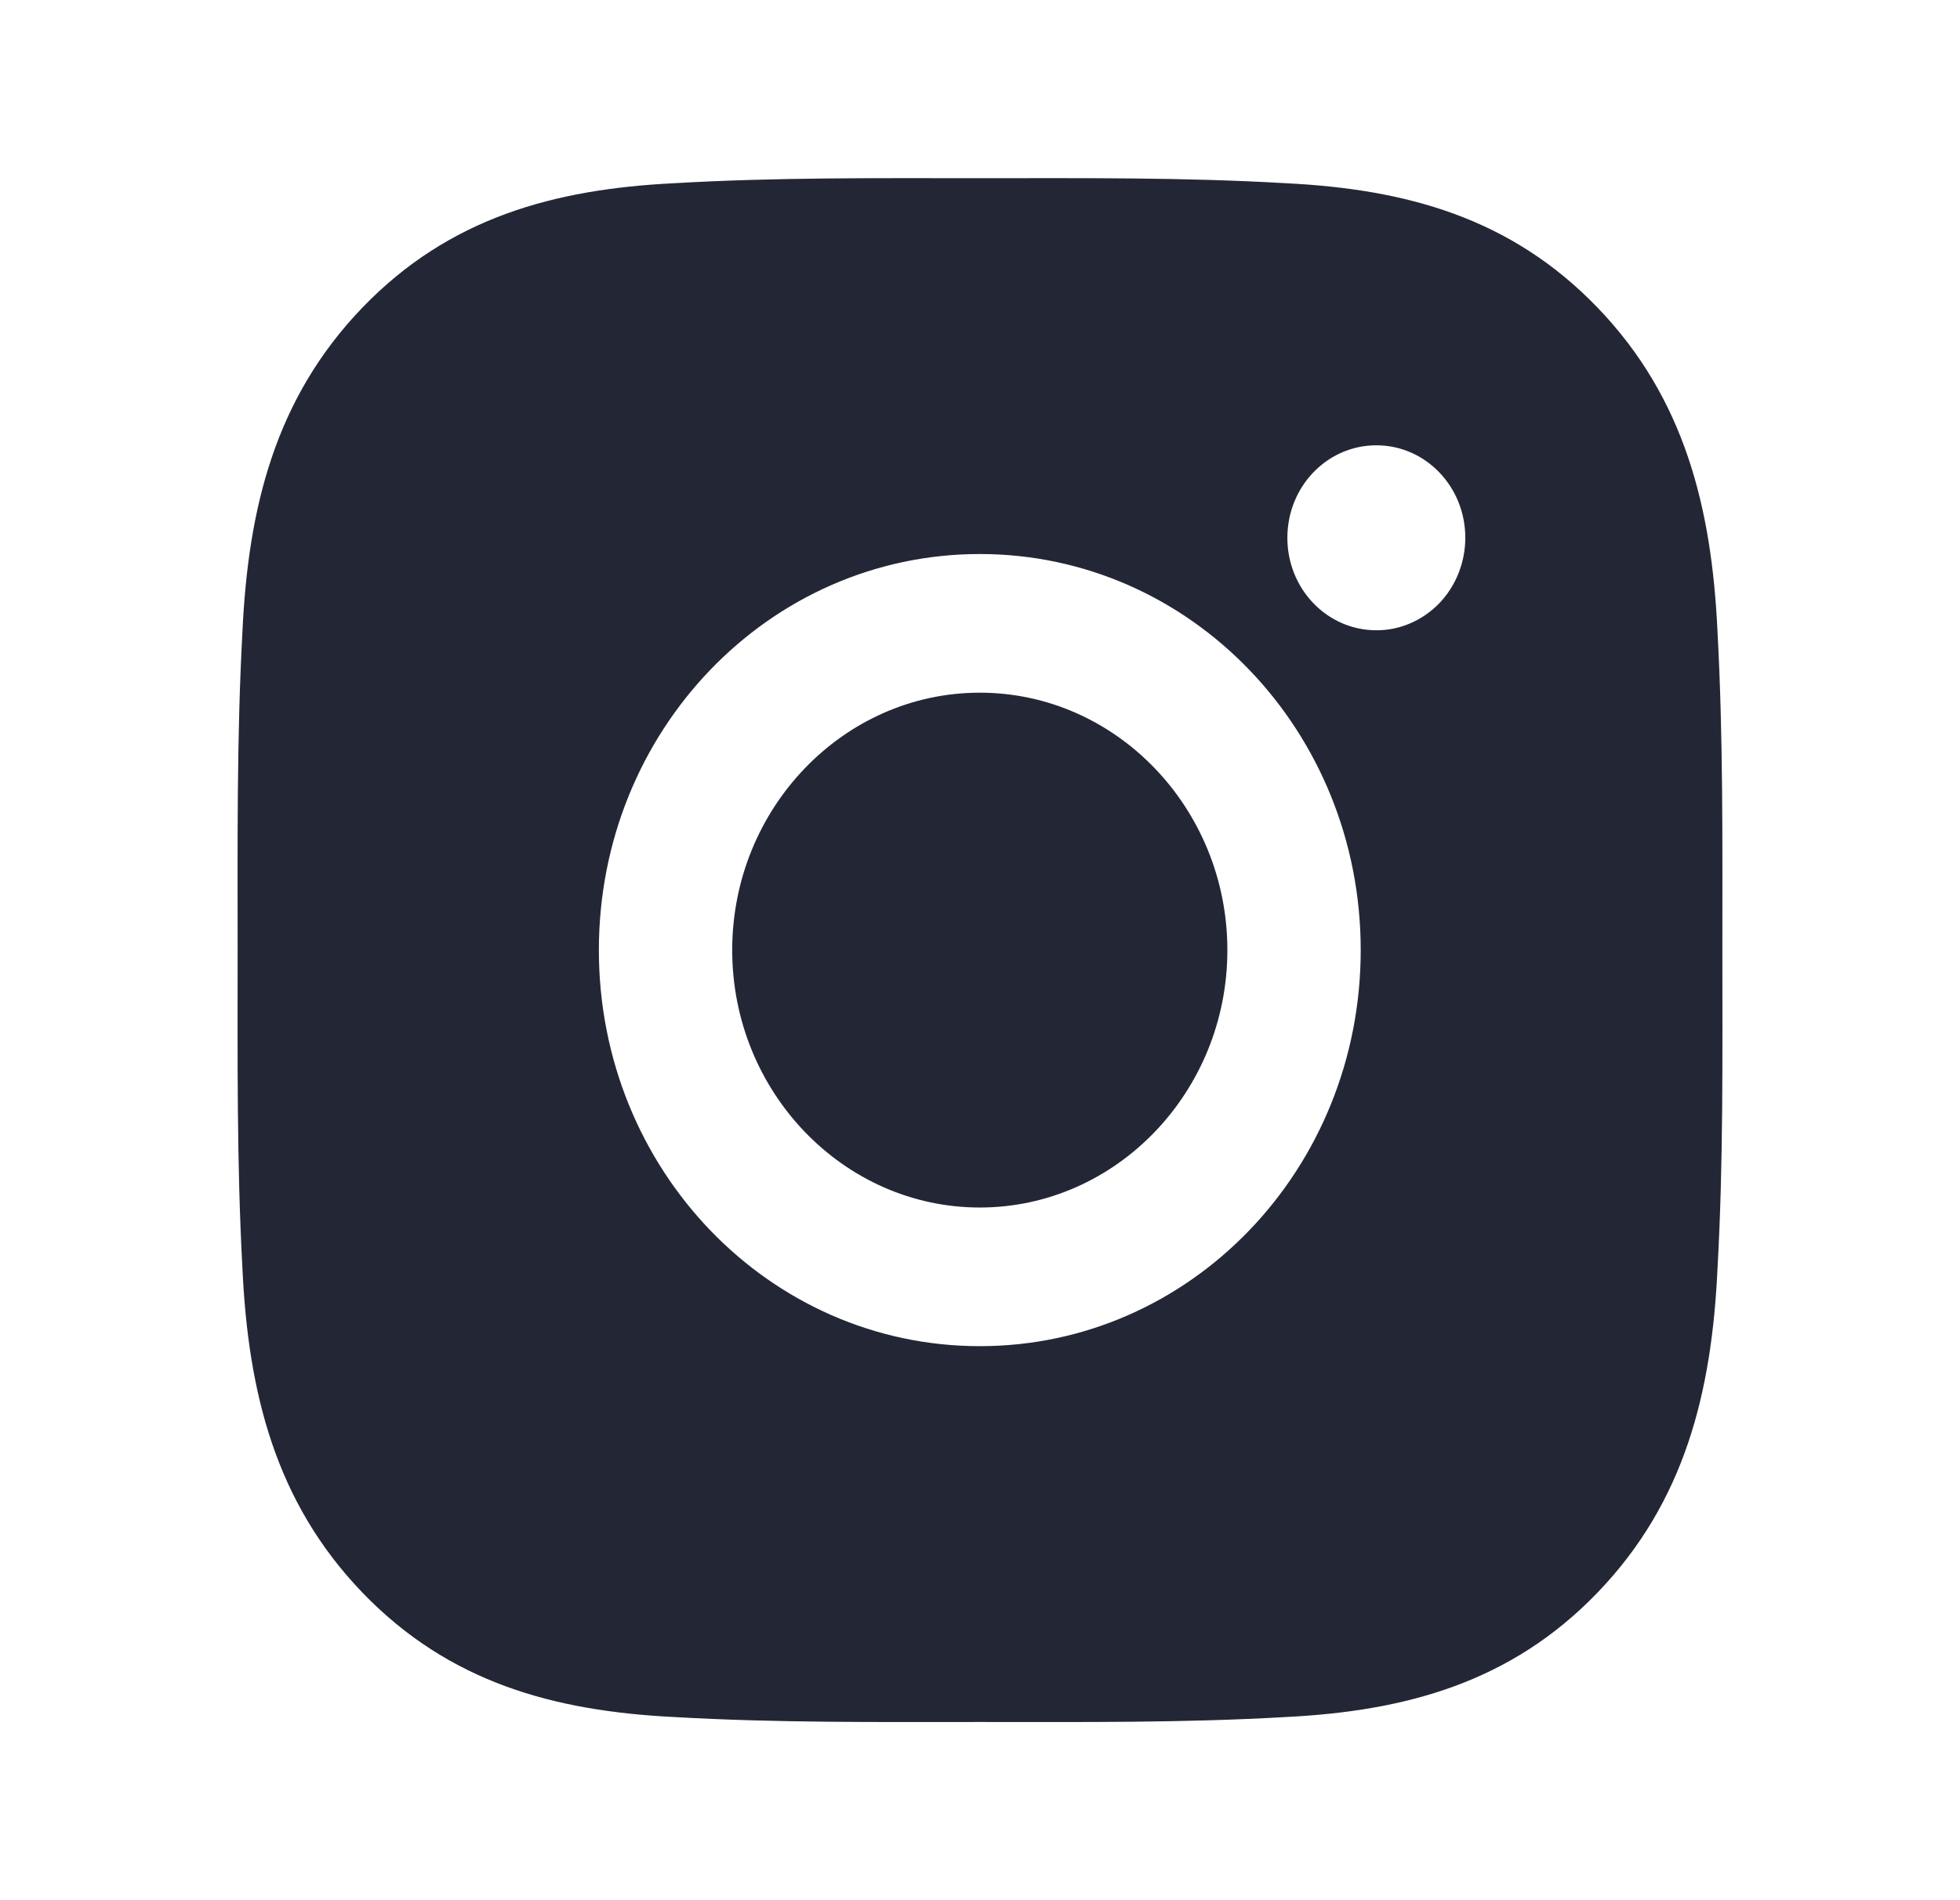<svg width="33" height="32" viewBox="0 0 33 32" fill="none" xmlns="http://www.w3.org/2000/svg">
<path d="M16.497 11.665C14.201 11.665 12.328 13.613 12.328 16C12.328 18.387 14.201 20.335 16.497 20.335C18.792 20.335 20.665 18.387 20.665 16C20.665 13.613 18.792 11.665 16.497 11.665ZM28.999 16C28.999 14.205 29.014 12.426 28.917 10.634C28.82 8.552 28.364 6.705 26.9 5.183C25.434 3.658 23.661 3.186 21.659 3.086C19.933 2.985 18.223 3.001 16.5 3.001C14.774 3.001 13.063 2.985 11.34 3.086C9.339 3.186 7.563 3.661 6.099 5.183C4.633 6.708 4.179 8.552 4.082 10.634C3.985 12.429 4.001 14.208 4.001 16C4.001 17.792 3.985 19.574 4.082 21.366C4.179 23.448 4.636 25.295 6.099 26.817C7.566 28.342 9.339 28.814 11.34 28.915C13.066 29.015 14.777 28.999 16.5 28.999C18.226 28.999 19.936 29.015 21.659 28.915C23.661 28.814 25.437 28.339 26.9 26.817C28.367 25.291 28.82 23.448 28.917 21.366C29.017 19.574 28.999 17.795 28.999 16ZM16.497 22.67C12.947 22.67 10.083 19.691 10.083 16C10.083 12.309 12.947 9.33 16.497 9.33C20.046 9.33 22.91 12.309 22.91 16C22.91 19.691 20.046 22.67 16.497 22.67ZM23.173 10.614C22.344 10.614 21.675 9.918 21.675 9.057C21.675 8.195 22.344 7.499 23.173 7.499C24.002 7.499 24.671 8.195 24.671 9.057C24.671 9.261 24.632 9.464 24.557 9.653C24.482 9.842 24.372 10.014 24.233 10.159C24.093 10.303 23.928 10.418 23.746 10.496C23.565 10.575 23.37 10.615 23.173 10.614Z" fill="#232735"/>
</svg>
